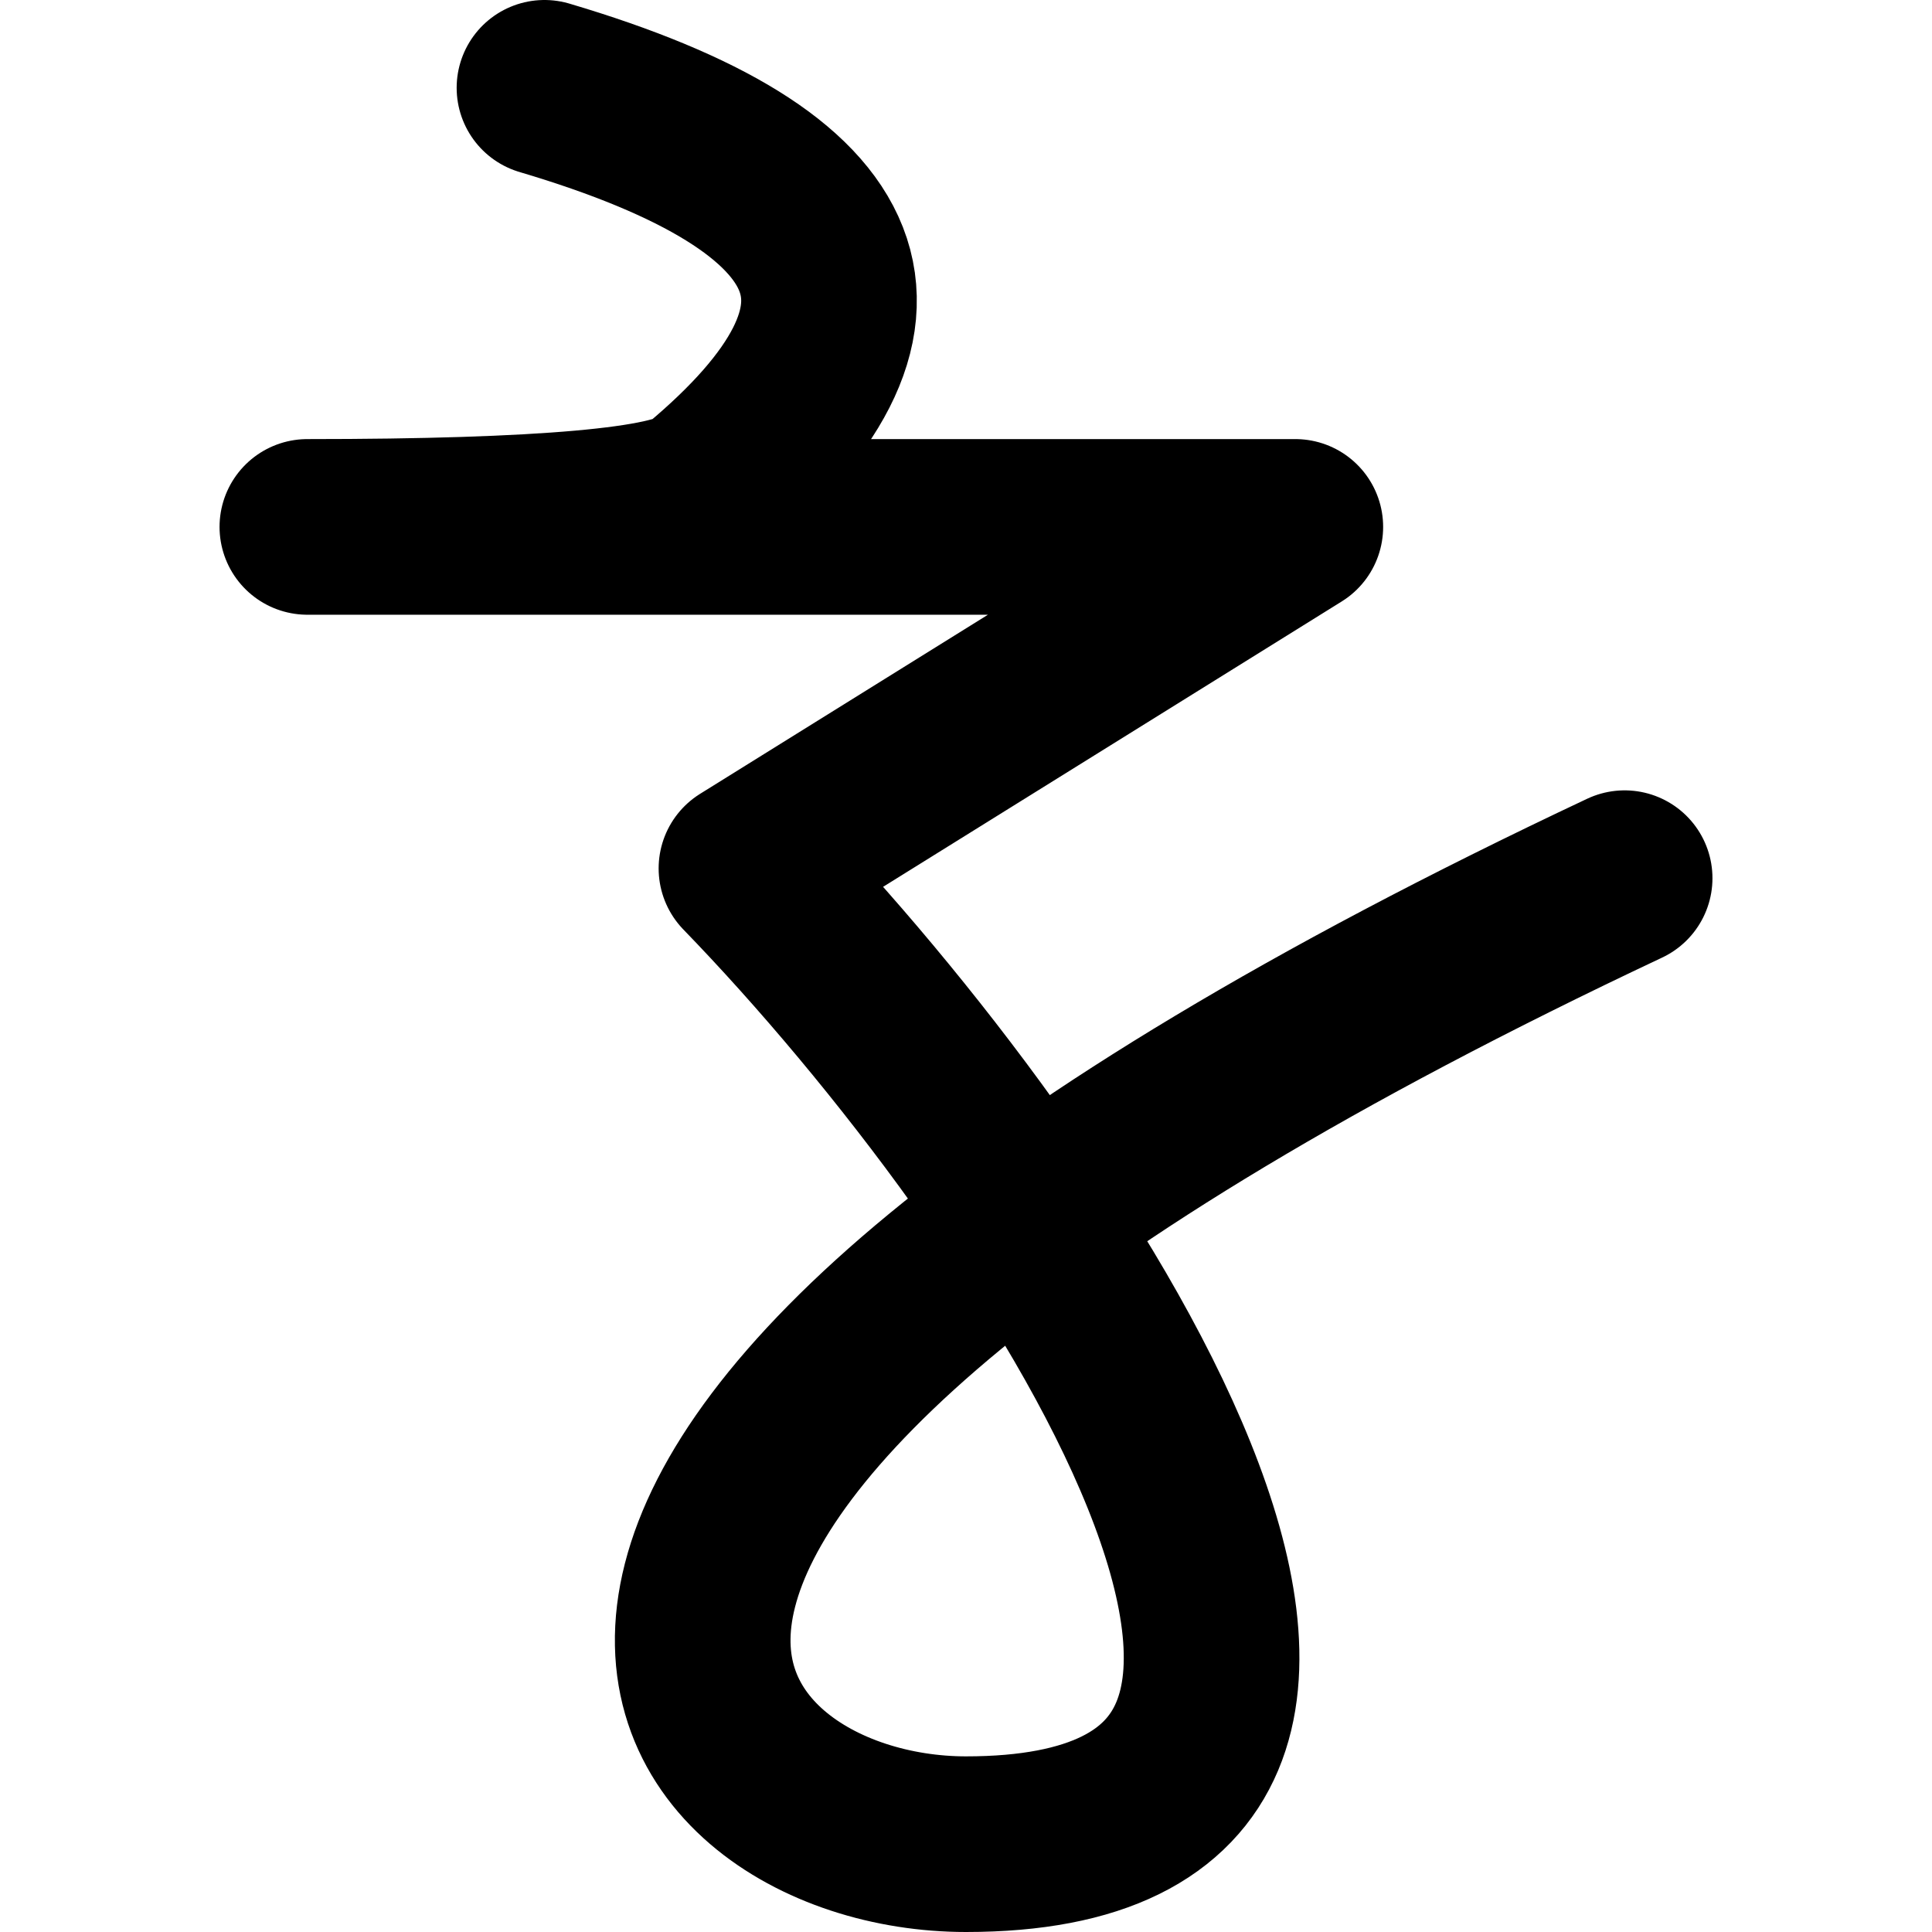 <!-- Made by lì tŕ, for displaying lì tŕ pí symbols. -->
<!-- Size should be 110*110, while glyphs only use points in the 100*100 square in the middle. -->
<svg height="110" width="110" xmlns="http://www.w3.org/2000/svg">
  <path d="M31 5 Q58 13 40 28 Q37.6 30 17.5 30 H73.75 L42.5 49.444 C60 67.5 85 105 55 105 C38.333 105 20.3 84 92.5 50"
  fill="none" opacity="1" stroke="#000000" stroke-linecap="round" stroke-linejoin="round" stroke-width="10"/>
</svg>